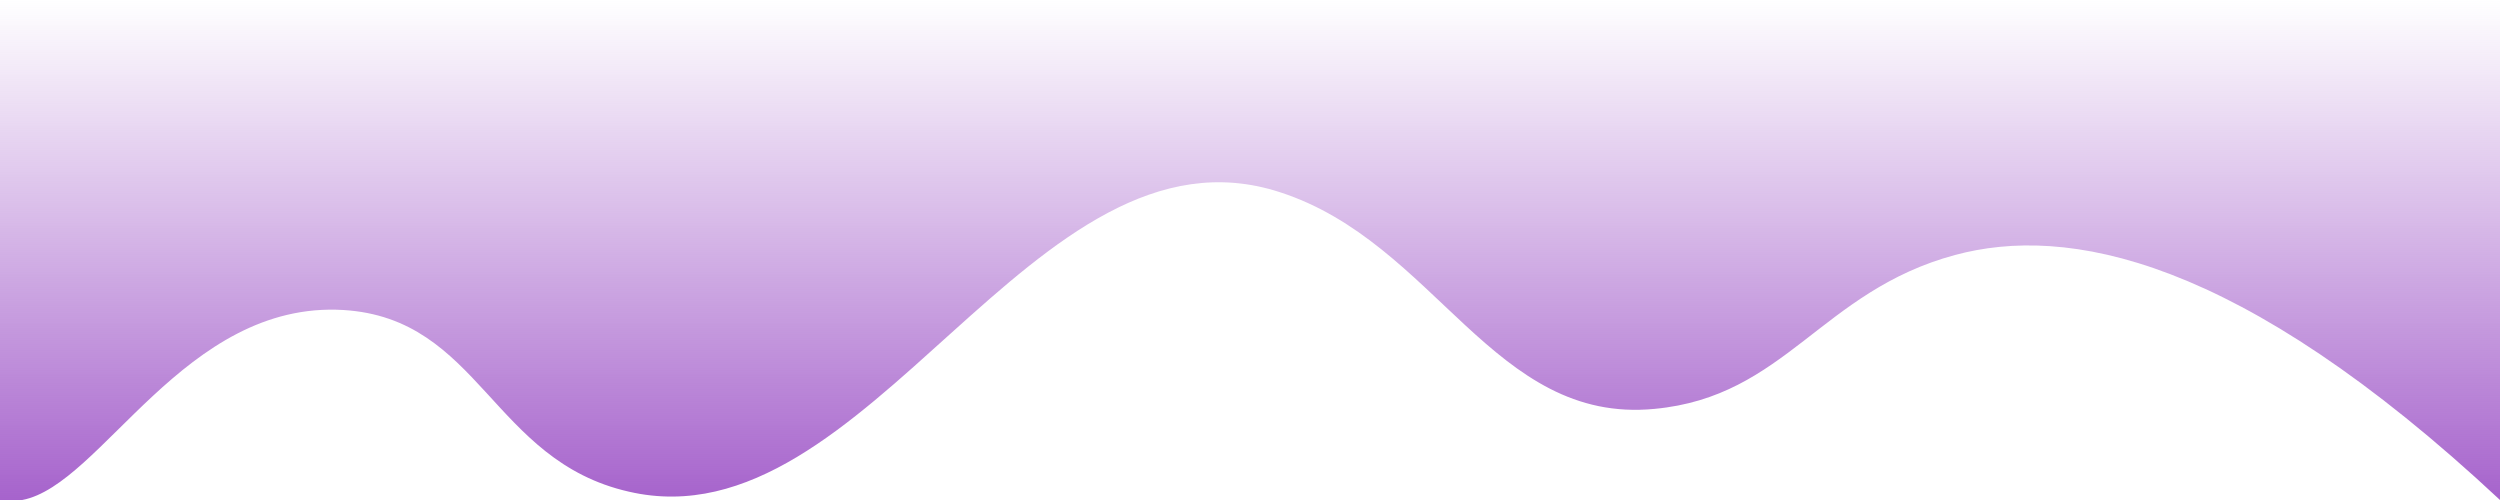 <svg width="400" height="80" viewBox="0 0 400 80" fill="none" xmlns="http://www.w3.org/2000/svg">
<path d="M-1.90735e-05 -3.8147e-06V80H3.556C16.267 77.6 29.511 48.089 54.933 49.6C76.8 50.933 78.667 73.689 100.622 78.667C138.933 87.556 165.333 17.867 204.8 30.756C229.778 38.844 238.933 67.911 264.711 65.422C285.689 63.467 291.378 46.578 312.8 40.8C330.578 36 358.044 40.8 400 80V-3.8147e-06L-1.90735e-05 -3.8147e-06Z" fill="url(#paint0_linear_408_5)"/>
<defs>
<linearGradient id="paint0_linear_408_5" x1="200" y1="80" x2="200" y2="0" gradientUnits="userSpaceOnUse">
<stop stop-color="#A663CC"/>
<stop offset="0.339" stop-color="#A663CC" stop-opacity="0.661"/>
<stop offset="1" stop-color="#A663CC" stop-opacity="0"/>
</linearGradient>
</defs>
</svg>
